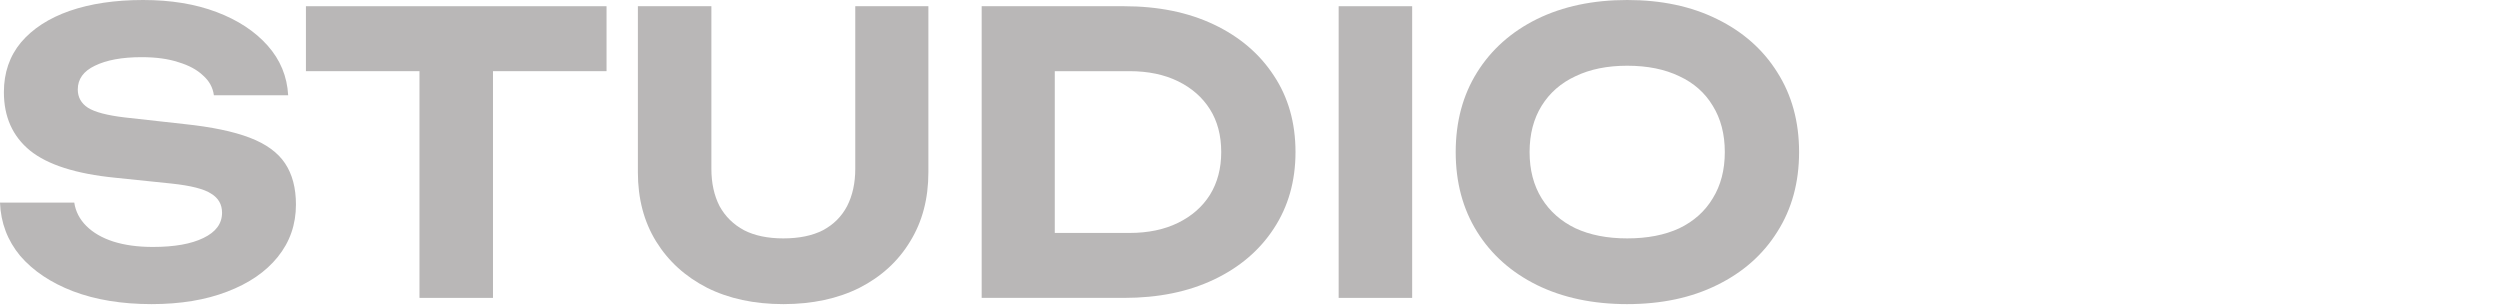 <svg width="1108" height="135" viewBox="0 0 1108 135" fill="none" xmlns="http://www.w3.org/2000/svg">
<path d="M0 89.798H32.92C33.495 93.704 35.276 97.151 38.263 100.139C41.251 103.126 45.215 105.425 50.156 107.033C55.212 108.642 61.072 109.446 67.736 109.446C77.273 109.446 84.742 108.125 90.142 105.482C95.658 102.839 98.415 99.105 98.415 94.279C98.415 90.602 96.807 87.787 93.589 85.833C90.487 83.765 84.627 82.271 76.009 81.352L51.017 78.767C33.667 77.043 21.085 73.022 13.271 66.702C5.573 60.382 1.724 51.764 1.724 40.848C1.724 32.231 4.251 24.877 9.307 18.787C14.478 12.697 21.659 8.043 30.852 4.826C40.159 1.609 51.017 0 63.427 0C75.722 0 86.58 1.781 96.002 5.343C105.425 8.905 112.951 13.846 118.581 20.166C124.211 26.485 127.256 33.839 127.716 42.227H94.796C94.336 38.78 92.728 35.85 89.97 33.437C87.327 30.909 83.708 28.956 79.112 27.577C74.63 26.083 69.172 25.336 62.738 25.336C54.12 25.336 47.226 26.6 42.055 29.128C36.999 31.541 34.471 35.046 34.471 39.642C34.471 43.089 35.965 45.789 38.953 47.743C42.055 49.696 47.513 51.132 55.326 52.052L81.697 54.982C93.762 56.246 103.414 58.256 110.653 61.014C117.892 63.772 123.12 67.564 126.337 72.39C129.554 77.216 131.163 83.305 131.163 90.659C131.163 99.507 128.463 107.263 123.062 113.927C117.777 120.477 110.308 125.59 100.656 129.267C91.119 132.944 79.973 134.783 67.219 134.783C54.005 134.783 42.4 132.887 32.403 129.095C22.521 125.303 14.708 120.075 8.963 113.41C3.332 106.631 0.345 98.76 0 89.798Z" fill="#B9B7B7"/>
<path d="M185.914 17.063H218.49V132.025H185.914V17.063ZM135.586 2.758H268.818V31.541H135.586V2.758Z" fill="#B9B7B7"/>
<path d="M315.284 74.803C315.284 81.122 316.491 86.638 318.904 91.349C321.431 95.945 325.051 99.507 329.762 102.035C334.473 104.448 340.276 105.654 347.17 105.654C354.179 105.654 360.039 104.448 364.75 102.035C369.461 99.507 373.023 95.945 375.436 91.349C377.849 86.638 379.056 81.122 379.056 74.803V2.758H411.459V76.354C411.459 88.074 408.759 98.3 403.358 107.033C398.073 115.766 390.604 122.603 380.952 127.544C371.3 132.37 360.039 134.783 347.17 134.783C334.301 134.783 323.04 132.37 313.388 127.544C303.736 122.603 296.21 115.766 290.809 107.033C285.409 98.3 282.709 88.074 282.709 76.354V2.758H315.284V74.803Z" fill="#B9B7B7"/>
<path d="M498.158 2.758C513.325 2.758 526.597 5.458 537.972 10.858C549.348 16.259 558.195 23.785 564.515 33.437C570.95 43.089 574.167 54.407 574.167 67.391C574.167 80.261 570.95 91.579 564.515 101.345C558.195 110.997 549.348 118.524 537.972 123.924C526.597 129.325 513.325 132.025 498.158 132.025H435.076V2.758H498.158ZM467.479 118.753L451.622 103.241H500.571C508.844 103.241 516.026 101.748 522.116 98.76C528.206 95.773 532.917 91.636 536.249 86.35C539.581 80.95 541.247 74.63 541.247 67.391C541.247 60.037 539.581 53.718 536.249 48.432C532.917 43.147 528.206 39.01 522.116 36.023C516.026 33.035 508.844 31.541 500.571 31.541H451.622L467.479 16.029V118.753Z" fill="#B9B7B7"/>
<path d="M593.293 2.758H625.869V132.025H593.293V2.758Z" fill="#B9B7B7"/>
<path d="M721.175 134.783C706.008 134.783 692.679 131.967 681.188 126.337C669.813 120.707 660.965 112.836 654.645 102.724C648.326 92.613 645.166 80.835 645.166 67.391C645.166 53.947 648.326 42.17 654.645 32.058C660.965 21.947 669.813 14.076 681.188 8.445C692.679 2.815 706.008 0 721.175 0C736.342 0 749.614 2.815 760.989 8.445C772.48 14.076 781.385 21.947 787.704 32.058C794.139 42.17 797.356 53.947 797.356 67.391C797.356 80.835 794.139 92.613 787.704 102.724C781.385 112.836 772.48 120.707 760.989 126.337C749.614 131.967 736.342 134.783 721.175 134.783ZM721.175 105.654C730.137 105.654 737.836 104.161 744.271 101.173C750.705 98.071 755.646 93.647 759.093 87.902C762.655 82.156 764.436 75.32 764.436 67.391C764.436 59.463 762.655 52.626 759.093 46.881C755.646 41.136 750.705 36.769 744.271 33.782C737.836 30.679 730.137 29.128 721.175 29.128C712.327 29.128 704.686 30.679 698.252 33.782C691.817 36.769 686.819 41.136 683.257 46.881C679.695 52.626 677.913 59.463 677.913 67.391C677.913 75.32 679.695 82.156 683.257 87.902C686.819 93.647 691.817 98.071 698.252 101.173C704.686 104.161 712.327 105.654 721.175 105.654Z" fill="#B9B7B7"/>
</svg>
